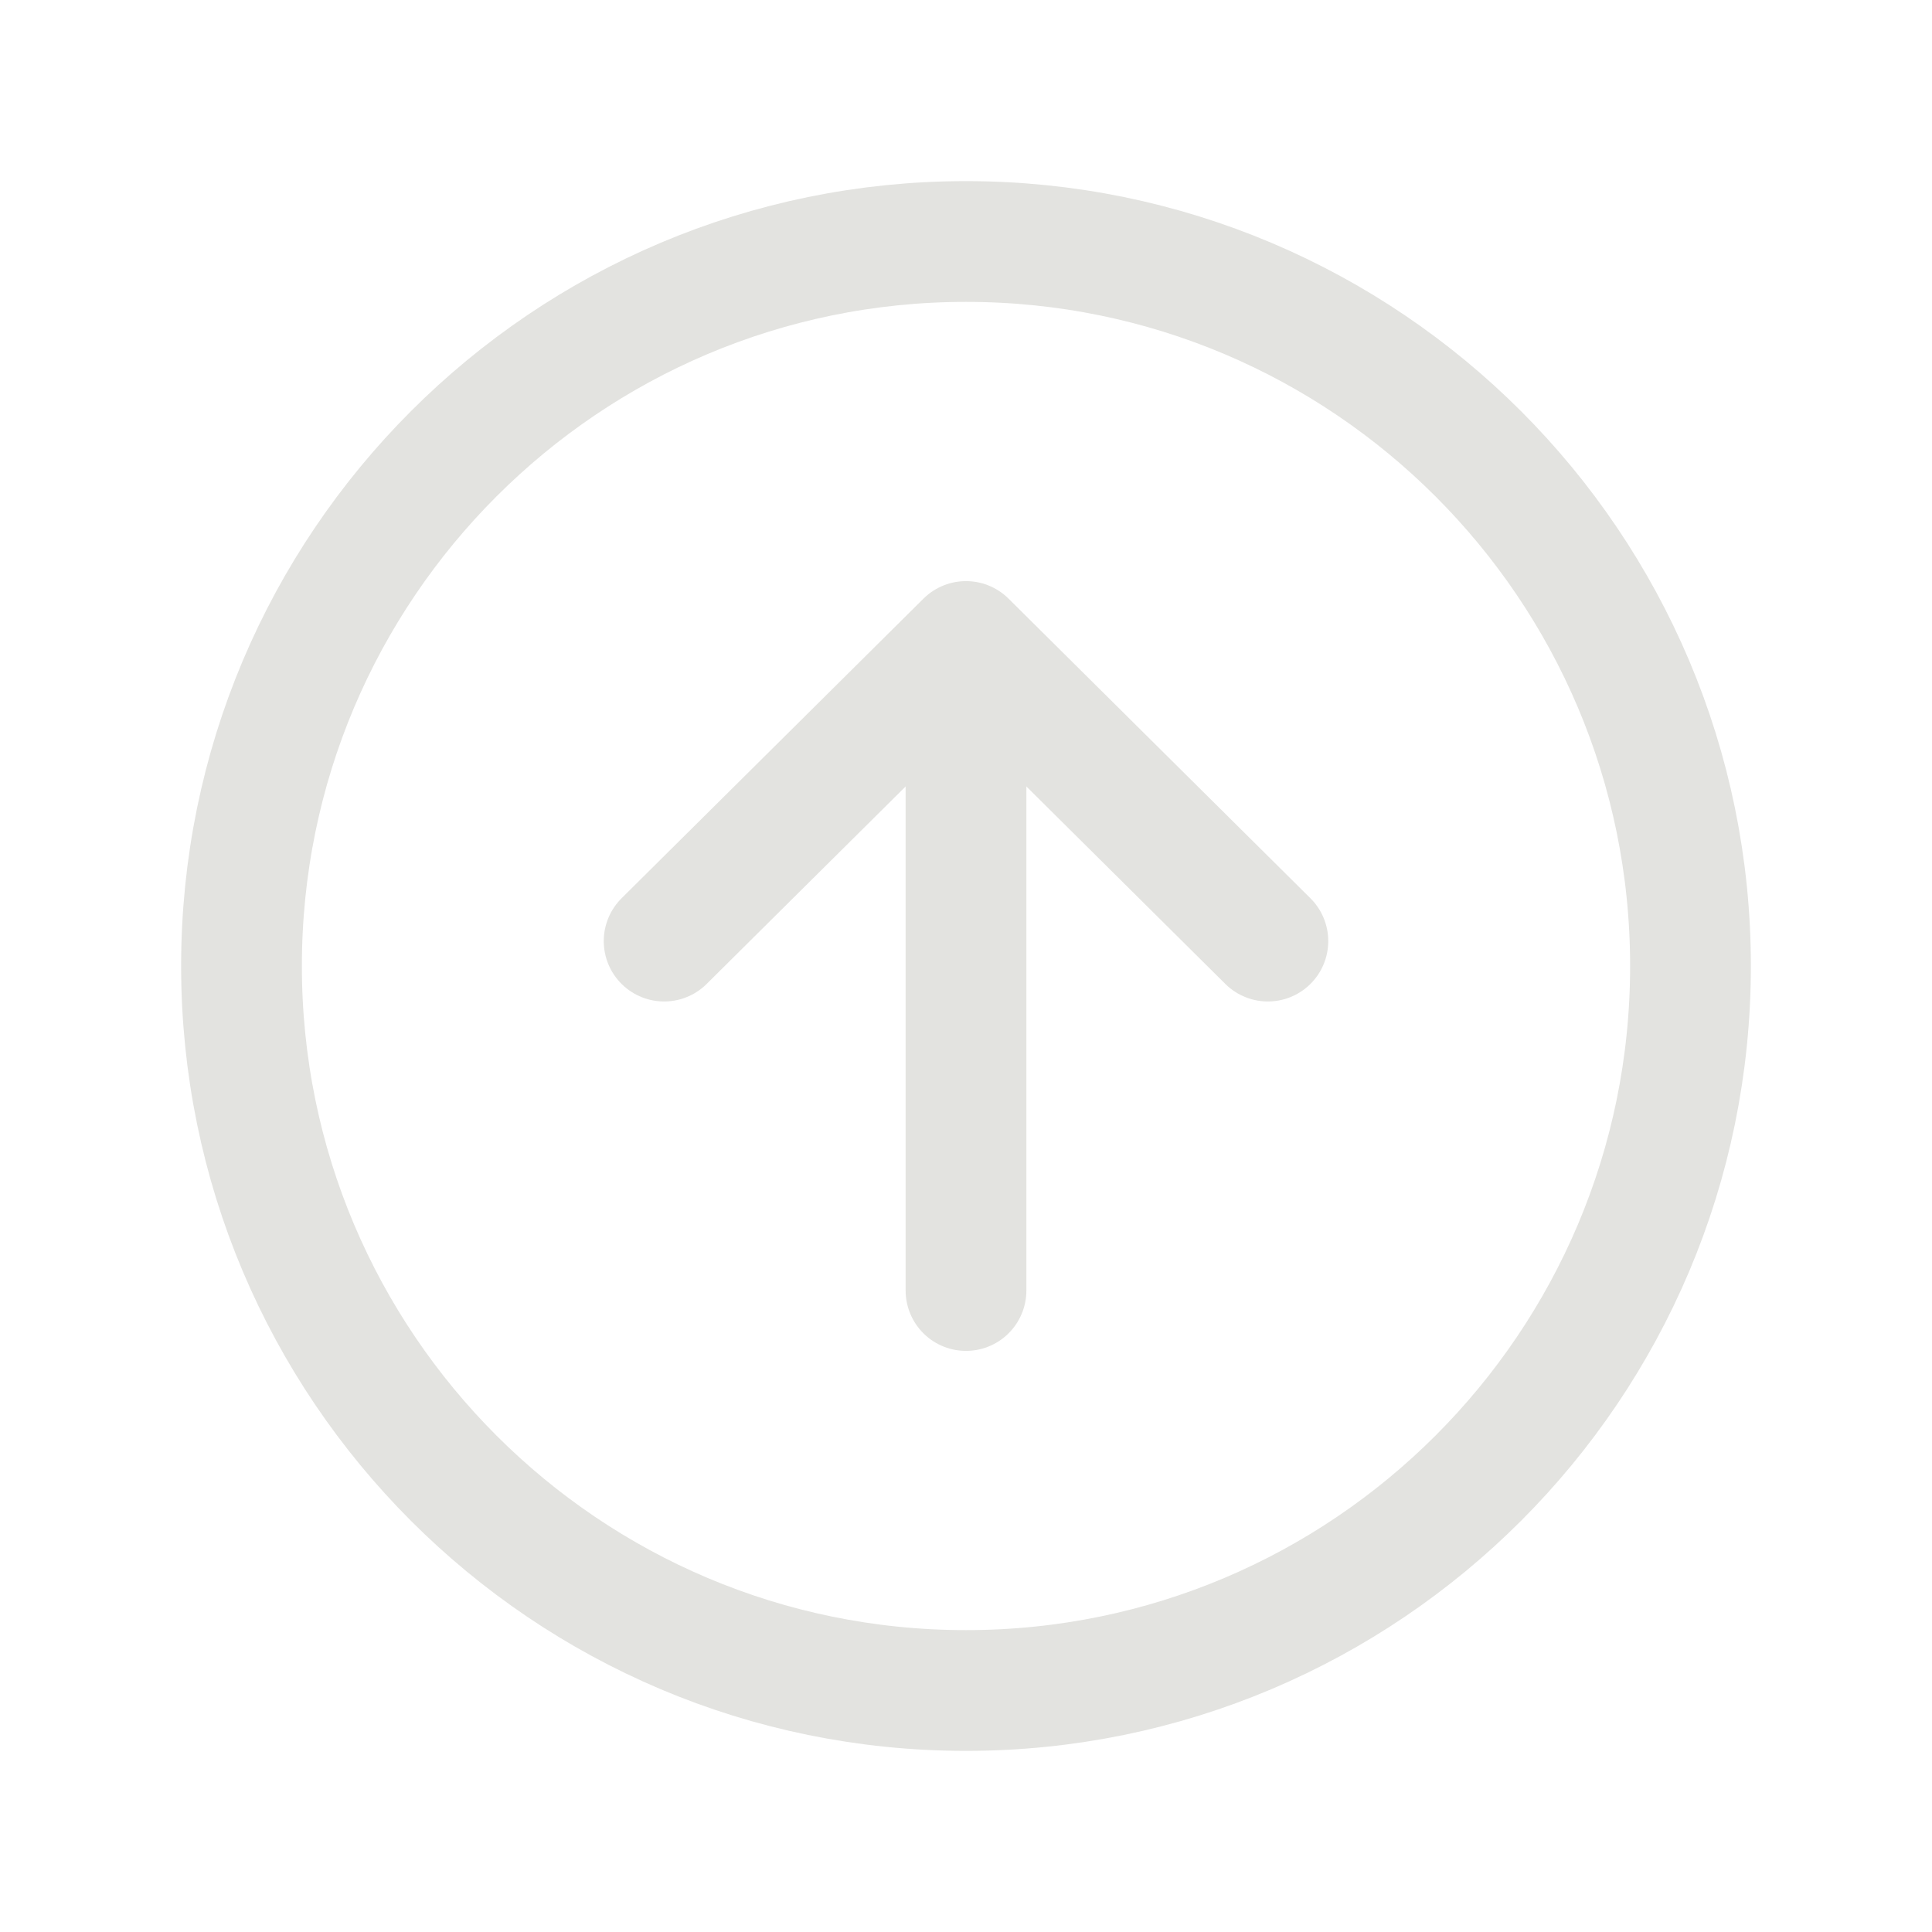 <?xml version="1.0" encoding="utf-8"?>
<!-- Generator: Adobe Illustrator 24.1.2, SVG Export Plug-In . SVG Version: 6.00 Build 0)  -->
<svg version="1.1" id="Layer_1" xmlns="http://www.w3.org/2000/svg" xmlns:xlink="http://www.w3.org/1999/xlink" x="0px" y="0px"
	 viewBox="0 0 512 512" style="enable-background:new 0 0 512 512;" xml:space="preserve">
<style type="text/css">
	.st0{display:none;opacity:0.65;}
	.st1{display:inline;fill:#FFFFFF;}
	.st2{fill:none;stroke:#E3E3E0;stroke-width:32;stroke-linecap:round;stroke-linejoin:round;}
	.st3{fill:none;stroke:#E3E3E0;stroke-width:32;stroke-miterlimit:10;}
</style>
<g id="Layer_2_1_" class="st0">
	<circle class="st1" cx="256.9" cy="257" r="196.8"/>
</g>
<g id="Layer_1_1_">
	<polyline class="st2" points="176,249.4 256,170 336,249.4 	"/>
	<line class="st2" x1="256" y1="181" x2="256" y2="342"/>
	<path class="st3" d="M448,256c0-106-86-192-192-192S64,150,64,256s86,192,192,192S448,362,448,256z"/>
</g>
</svg>
